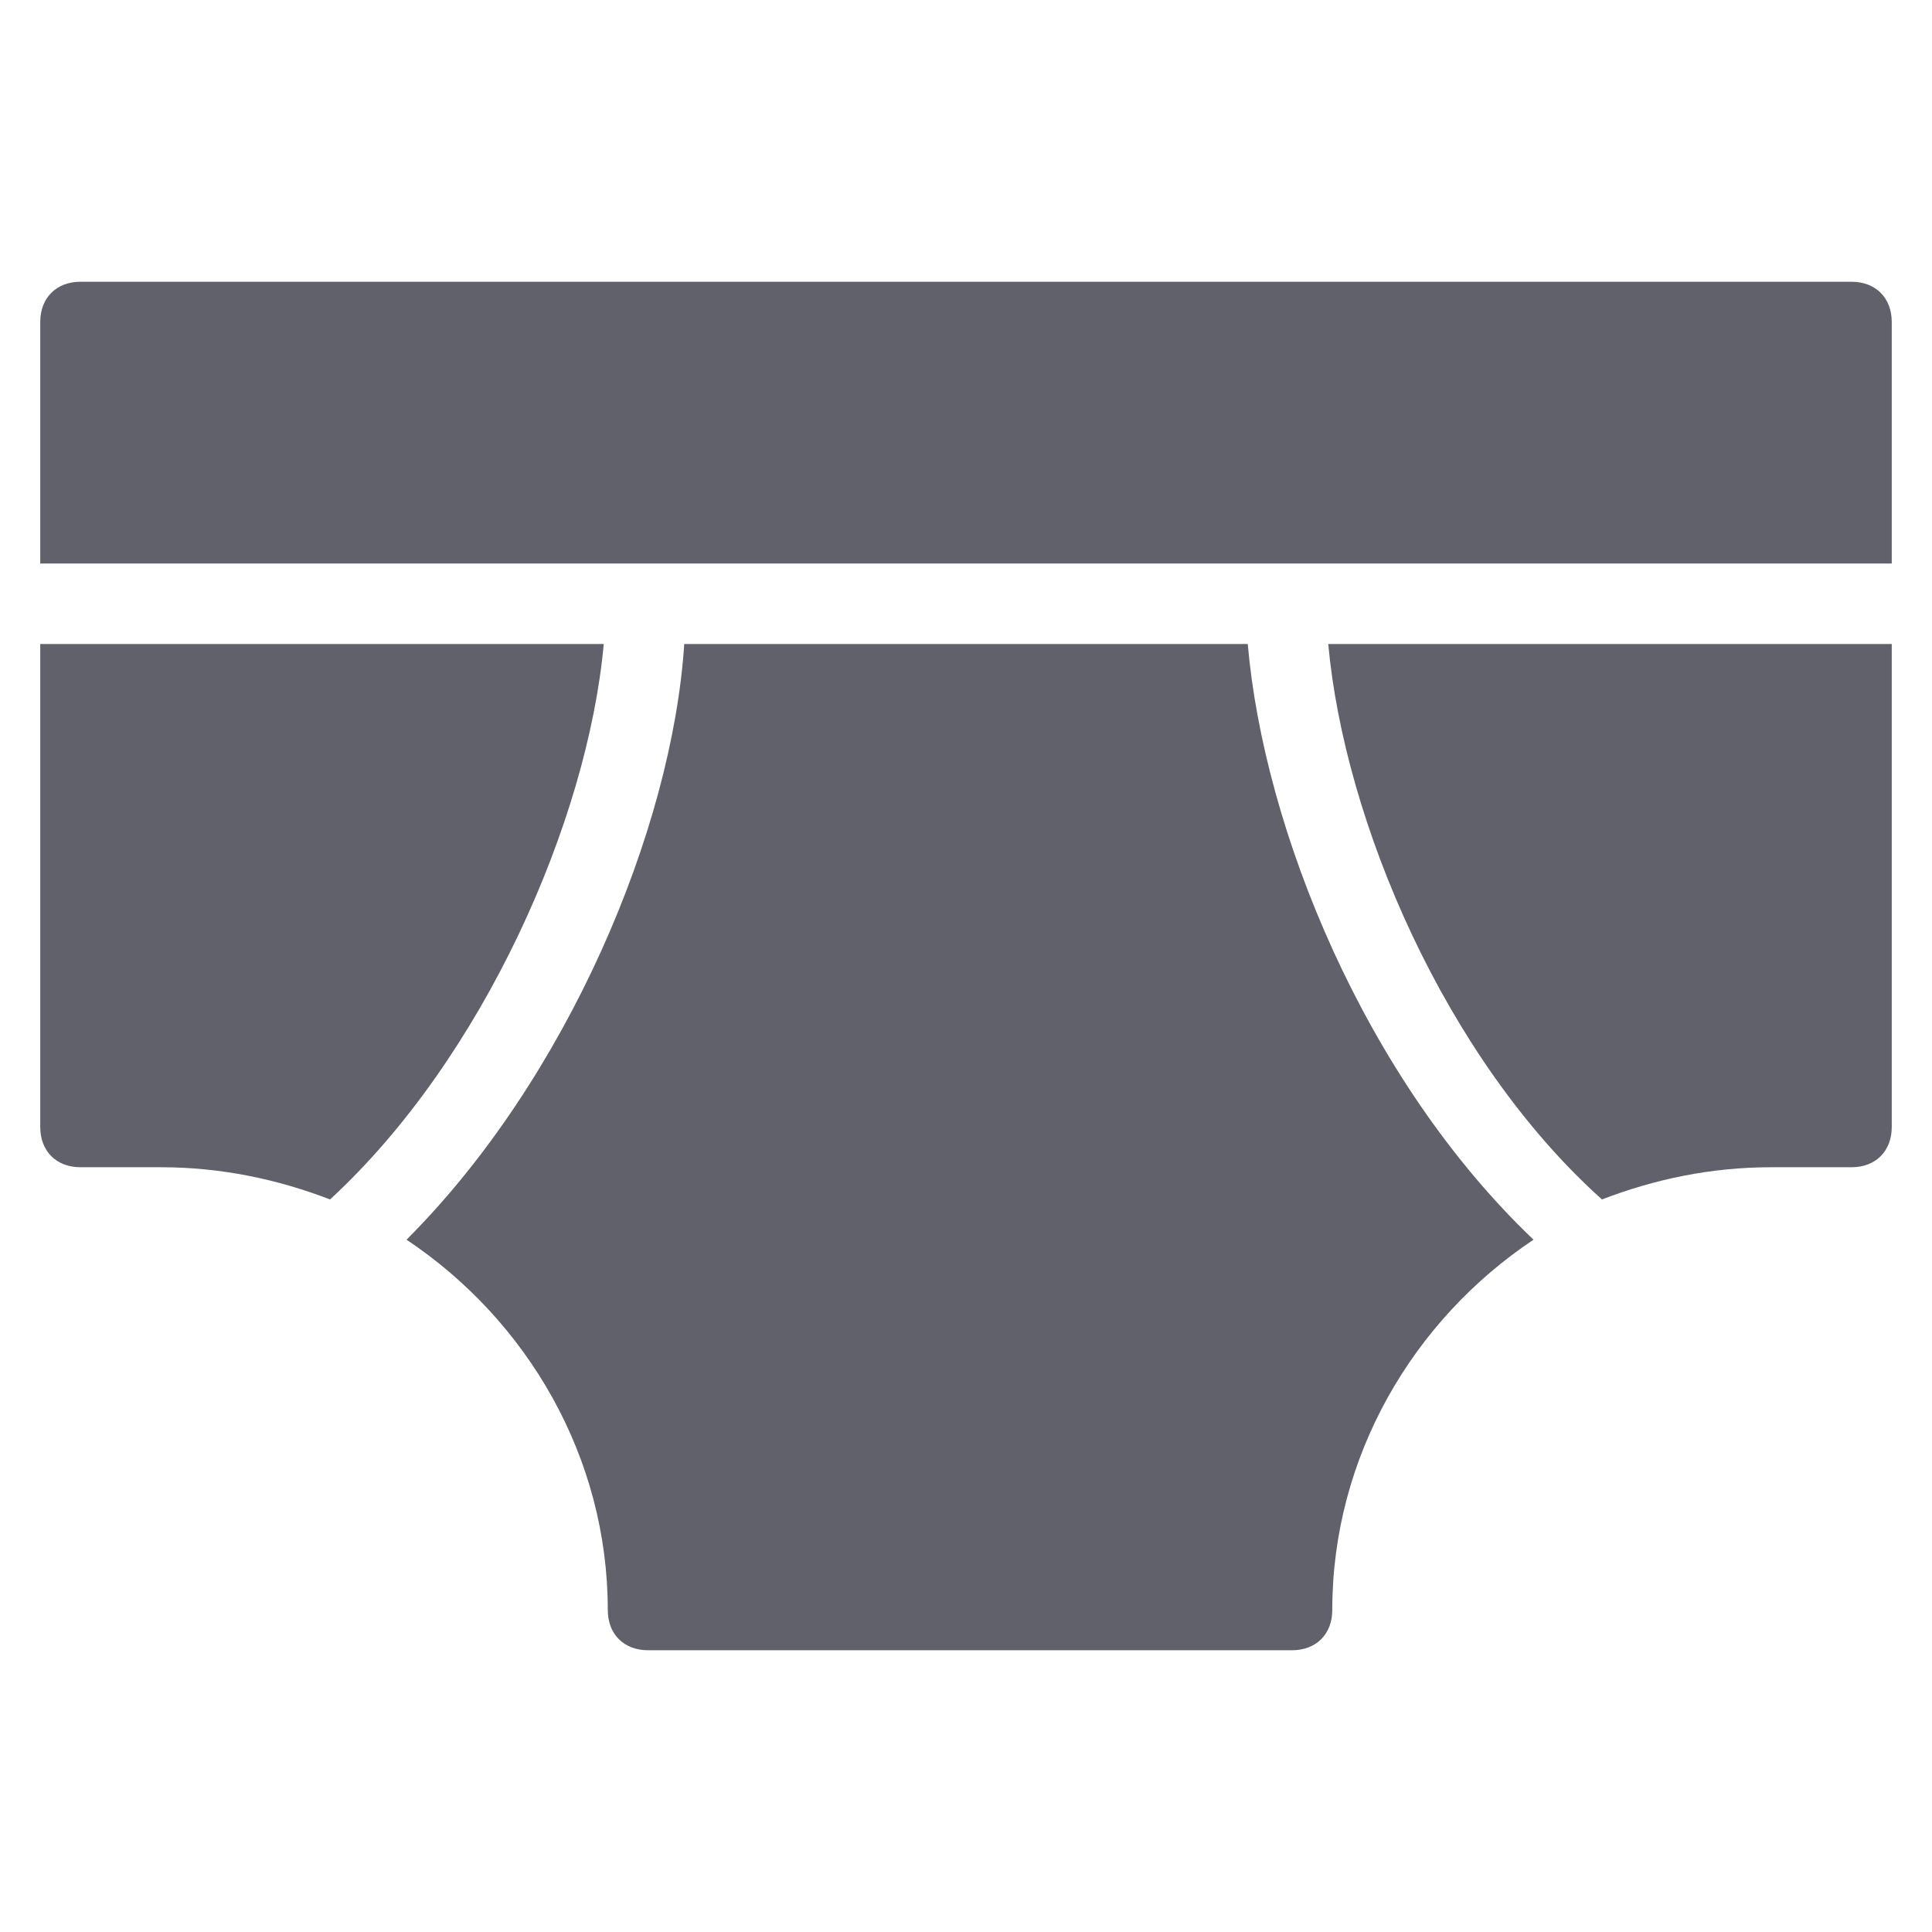 <svg xmlns="http://www.w3.org/2000/svg" height="48" width="48" viewBox="0 0 48 48"><title>underwear man 4</title><g fill="#61616b" class="nc-icon-wrapper"><path data-color="color-2" fill="#61616b" d="M47,14V8c0-0.6-0.4-1-1-1H2C1.4,7,1,7.4,1,8v6H47z"></path> <path fill="#61616b" d="M15,16H1v12c0,0.6,0.4,1,1,1h2c1.5,0,2.9,0.3,4.2,0.8C12,26.3,14.6,20.4,15,16z"></path> <path fill="#61616b" d="M31,16H17c-0.3,4.6-2.9,10.8-6.9,14.8c3,2,5,5.4,5,9.2c0,0.6,0.4,1,1,1h16c0.6,0,1-0.4,1-1 c0-3.8,2-7.2,5-9.2C33.9,26.8,31.4,20.6,31,16z"></path> <path fill="#61616b" d="M33,16c0.4,4.4,2.9,10.3,6.8,13.8c1.3-0.5,2.7-0.8,4.2-0.8h2c0.6,0,1-0.4,1-1V16H33z"></path></g></svg>